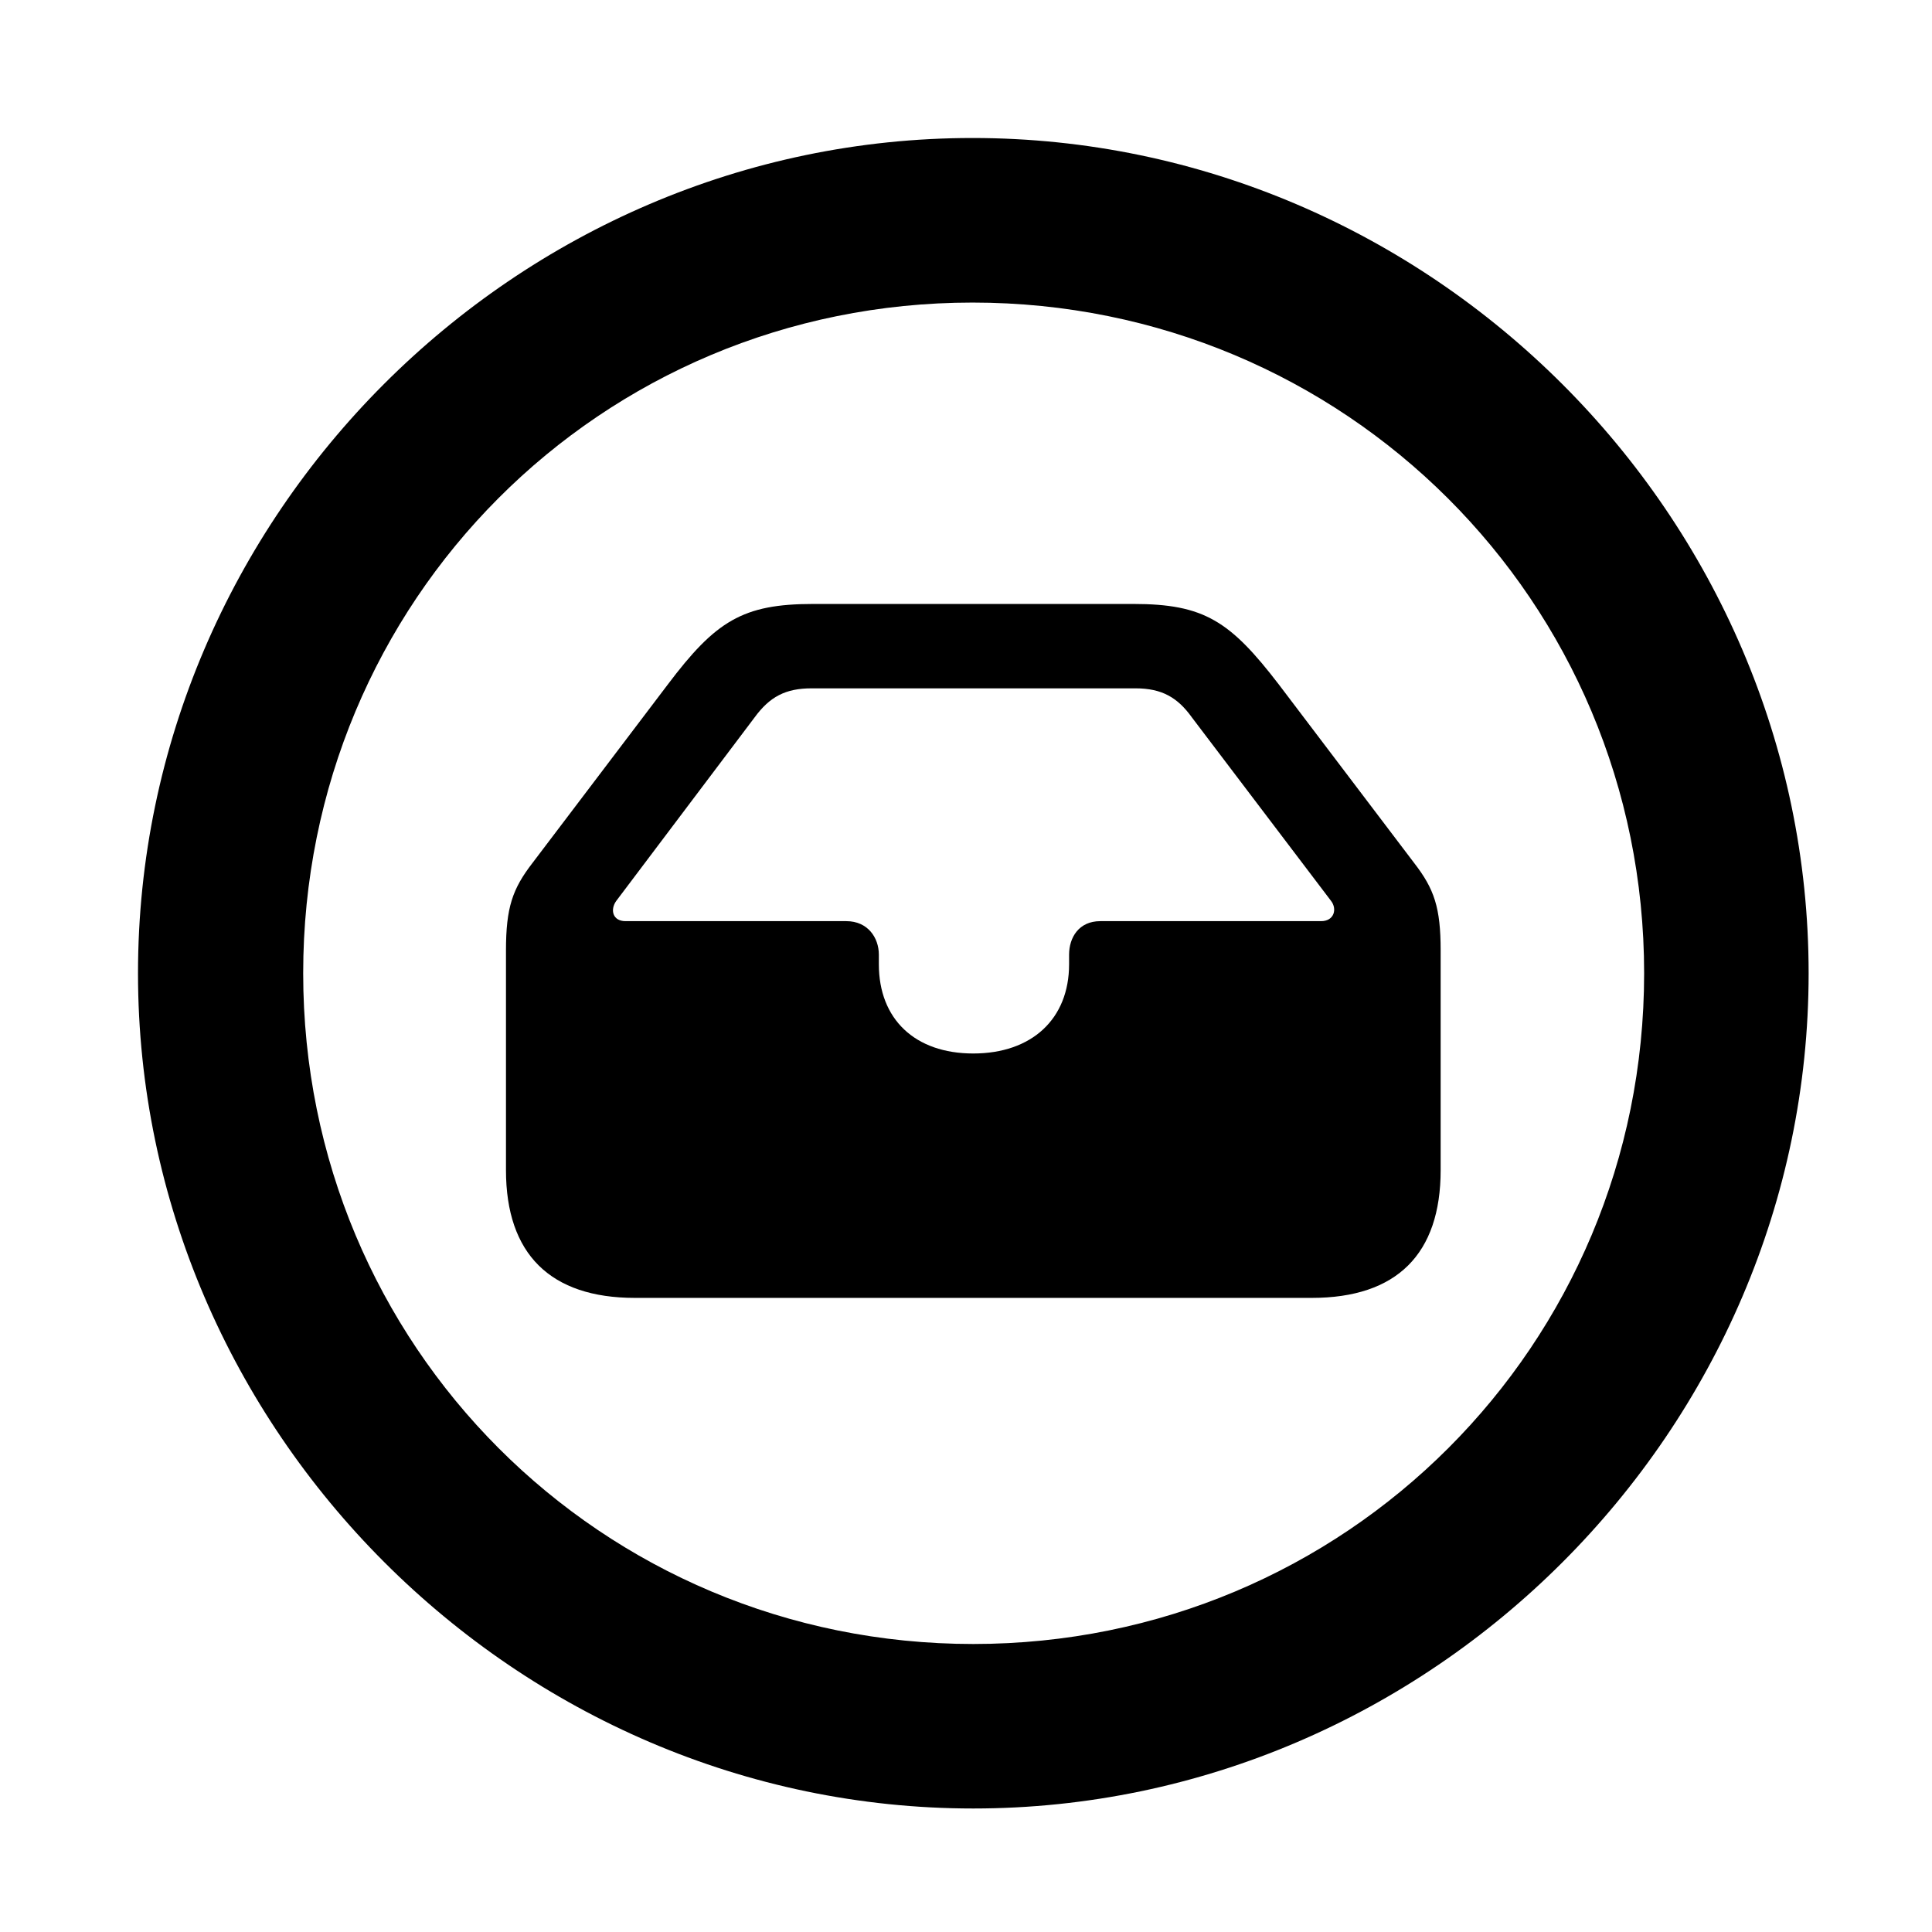 <svg width="28" height="28" viewBox="0 0 28 28" fill="none" xmlns="http://www.w3.org/2000/svg">
<path d="M14.105 26.21C20.737 26.21 26.212 20.727 26.212 14.105C26.212 7.473 20.727 2 14.095 2C7.475 2 2 7.473 2 14.105C2 20.727 7.485 26.21 14.105 26.21ZM14.105 23.826C8.711 23.826 4.394 19.499 4.394 14.105C4.394 8.711 8.701 4.385 14.095 4.385C19.489 4.385 23.828 8.711 23.828 14.105C23.828 19.499 19.499 23.826 14.105 23.826Z" fill="black"/>
<path d="M9.201 18.81H19.011C20.243 18.81 20.879 18.175 20.879 16.959V13.776C20.879 13.153 20.786 12.883 20.495 12.507L18.536 9.923C17.829 9.001 17.45 8.753 16.426 8.753H11.784C10.763 8.753 10.371 9.001 9.676 9.923L7.717 12.507C7.427 12.883 7.333 13.153 7.333 13.776V16.959C7.333 18.175 7.977 18.81 9.201 18.81ZM9.066 13.35C8.876 13.35 8.841 13.182 8.931 13.057L10.935 10.399C11.155 10.098 11.384 9.976 11.762 9.976H16.457C16.838 9.976 17.067 10.108 17.275 10.399L19.291 13.057C19.381 13.173 19.337 13.35 19.146 13.35H15.946C15.635 13.35 15.494 13.588 15.494 13.836V13.975C15.494 14.769 14.952 15.268 14.105 15.268C13.258 15.268 12.737 14.769 12.737 13.975V13.836C12.737 13.588 12.575 13.35 12.266 13.35H9.066Z" fill="black"/>
</svg>
